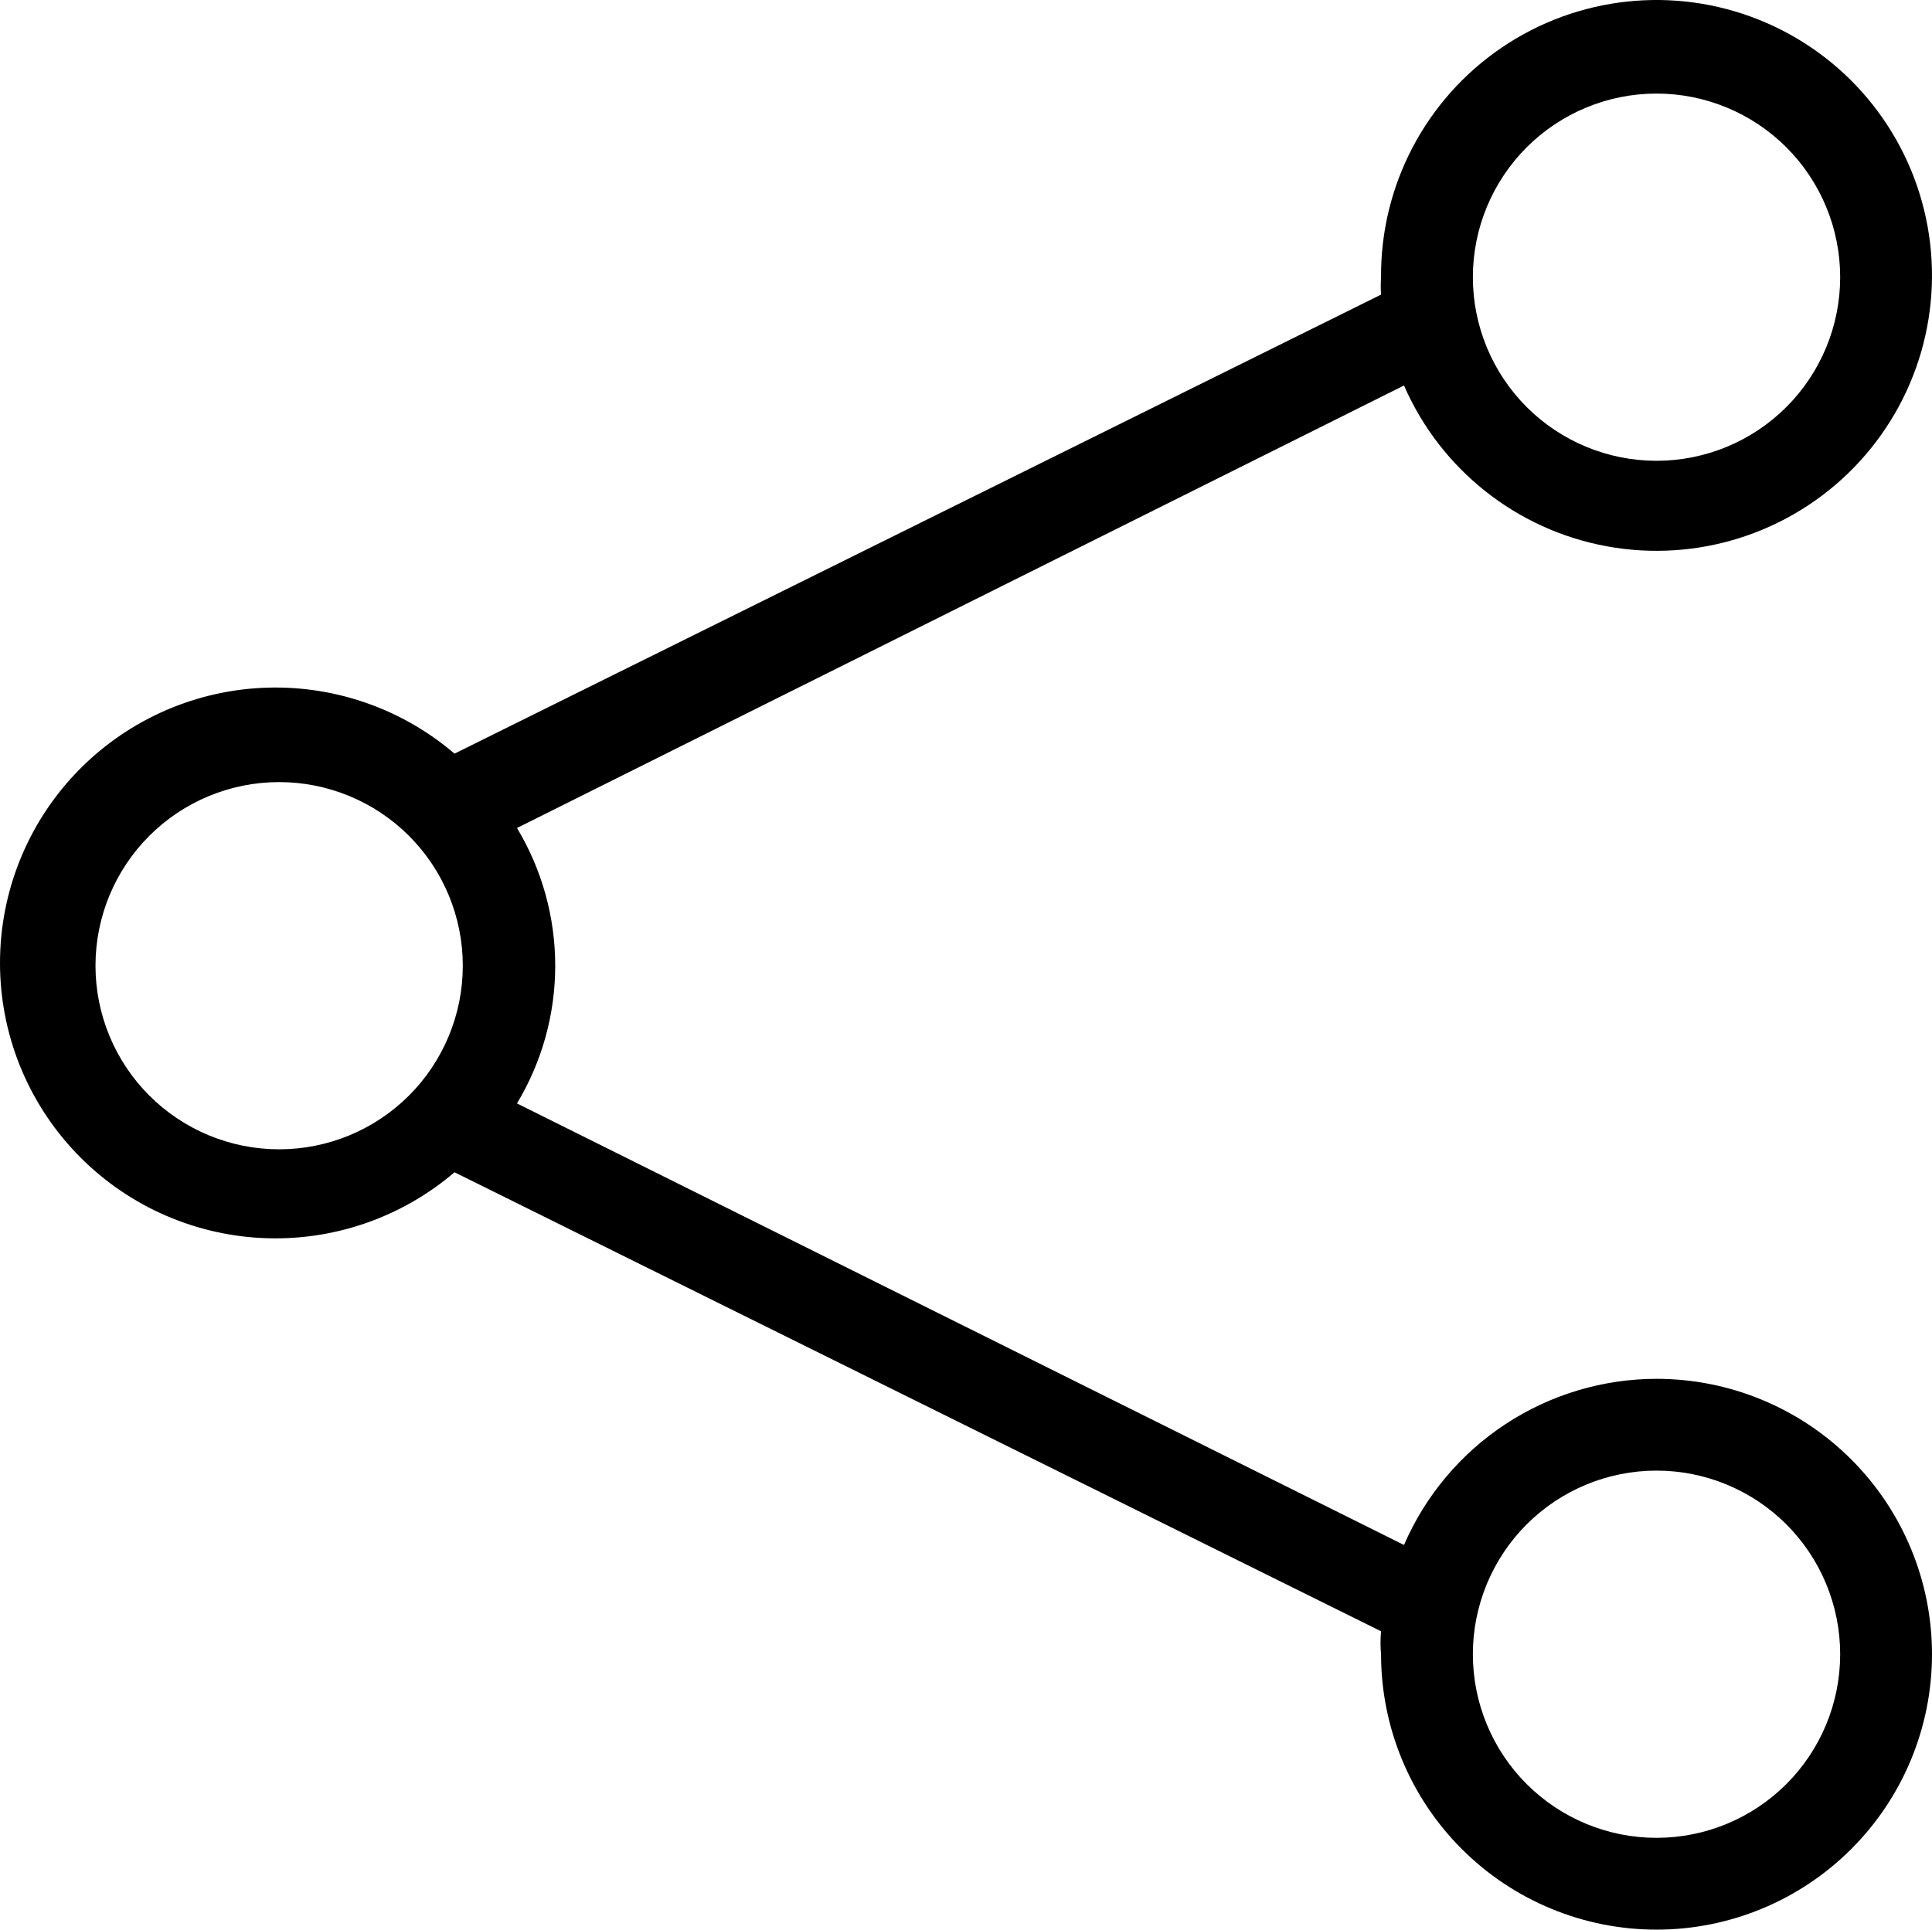 <?xml version="1.0" encoding="UTF-8" standalone="no"?>
<svg
   width="471.295pt"
   height="470.83pt"
   version="1.1"
   viewBox="0 0 471.295 470.83"
   id="svg13356"
   sodipodi:docname="share.svg"
   inkscape:version="1.1.2 (b8e25be833, 2022-02-05)"
   xmlns:inkscape="http://www.inkscape.org/namespaces/inkscape"
   xmlns:sodipodi="http://sodipodi.sourceforge.net/DTD/sodipodi-0.dtd"
   xmlns="http://www.w3.org/2000/svg"
   xmlns:svg="http://www.w3.org/2000/svg">
  <defs
     id="defs13360" />
  <sodipodi:namedview
     id="namedview13358"
     pagecolor="#ffffff"
     bordercolor="#666666"
     borderopacity="1.0"
     inkscape:pageshadow="2"
     inkscape:pageopacity="0.0"
     inkscape:pagecheckerboard="0"
     inkscape:document-units="pt"
     showgrid="false"
     inkscape:zoom="0.825"
     inkscape:cx="315.75758"
     inkscape:cy="310.30303"
     inkscape:window-width="1920"
     inkscape:window-height="974"
     inkscape:window-x="-11"
     inkscape:window-y="-11"
     inkscape:window-maximized="1"
     inkscape:current-layer="svg13356" />
  <path
     d="m 404.094,336.43 c -13.102,0.016 -25.914,3.863 -36.859,11.066 -10.945,7.203 -19.543,17.449 -24.742,29.477 l -216.38,-107.74 c 6.102,-10.148 9.328,-21.762 9.328,-33.602 0,-11.84 -3.227,-23.453 -9.328,-33.602 L 342.493,94.059 v 0.004 c 8.953,20.527 27.543,35.246 49.578,39.254 22.035,4.008 44.617,-3.227 60.223,-19.289 15.606,-16.062 22.184,-38.844 17.539,-60.754 -4.641,-21.91 -19.891,-40.066 -40.672,-48.422 -20.777,-8.355 -44.352,-5.809 -62.871,6.789 -18.516,12.598 -29.539,33.594 -29.395,55.988 -0.098,1.418 -0.098,2.84 0,4.258 L 110.875,183.887 c -13.086,-11.191 -29.969,-16.934 -47.164,-16.039 -17.195,0.895 -33.391,8.355 -45.246,20.84 C 6.61,201.176 0,217.739 0,234.958 c 0,17.219 6.609,33.781 18.465,46.266 11.855,12.488 28.051,19.949 45.246,20.844 17.195,0.895 34.078,-4.848 47.164,-16.039 l 226.02,112 c -0.172,1.863 -0.172,3.738 0,5.602 0,17.824 7.078,34.914 19.684,47.516 12.602,12.605 29.691,19.684 47.516,19.684 17.825,0 34.914,-7.078 47.516,-19.684 12.605,-12.602 19.684,-29.691 19.684,-47.516 0,-17.825 -7.078,-34.914 -19.684,-47.516 -12.602,-12.605 -29.691,-19.684 -47.516,-19.684 z m 0,-313.6 c 11.883,0 23.277,4.723 31.68,13.121 8.398,8.402 13.121,19.797 13.121,31.68 0,11.883 -4.723,23.277 -13.121,31.68 -8.402,8.398 -19.797,13.121 -31.68,13.121 -11.883,0 -23.277,-4.723 -31.68,-13.121 -8.398,-8.402 -13.121,-19.797 -13.121,-31.68 0,-11.883 4.723,-23.277 13.121,-31.68 8.402,-8.398 19.797,-13.121 31.68,-13.121 z M 23.294,235.63 c 0,-11.883 4.723,-23.277 13.121,-31.68 8.402,-8.398 19.797,-13.121 31.68,-13.121 11.883,0 23.277,4.723 31.68,13.121 8.398,8.402 13.121,19.797 13.121,31.68 0,11.883 -4.723,23.277 -13.121,31.68 -8.402,8.398 -19.797,13.121 -31.68,13.121 -11.883,0 -23.277,-4.723 -31.68,-13.121 -8.398,-8.402 -13.121,-19.797 -13.121,-31.68 z m 380.8,212.8 c -11.883,0 -23.277,-4.723 -31.68,-13.121 -8.398,-8.402 -13.121,-19.797 -13.121,-31.68 0,-11.883 4.723,-23.277 13.121,-31.68 8.402,-8.398 19.797,-13.121 31.68,-13.121 11.883,0 23.277,4.723 31.68,13.121 8.398,8.402 13.121,19.797 13.121,31.68 0,11.883 -4.723,23.277 -13.121,31.68 -8.402,8.398 -19.797,13.121 -31.68,13.121 z"
     id="path13354" />
</svg>
